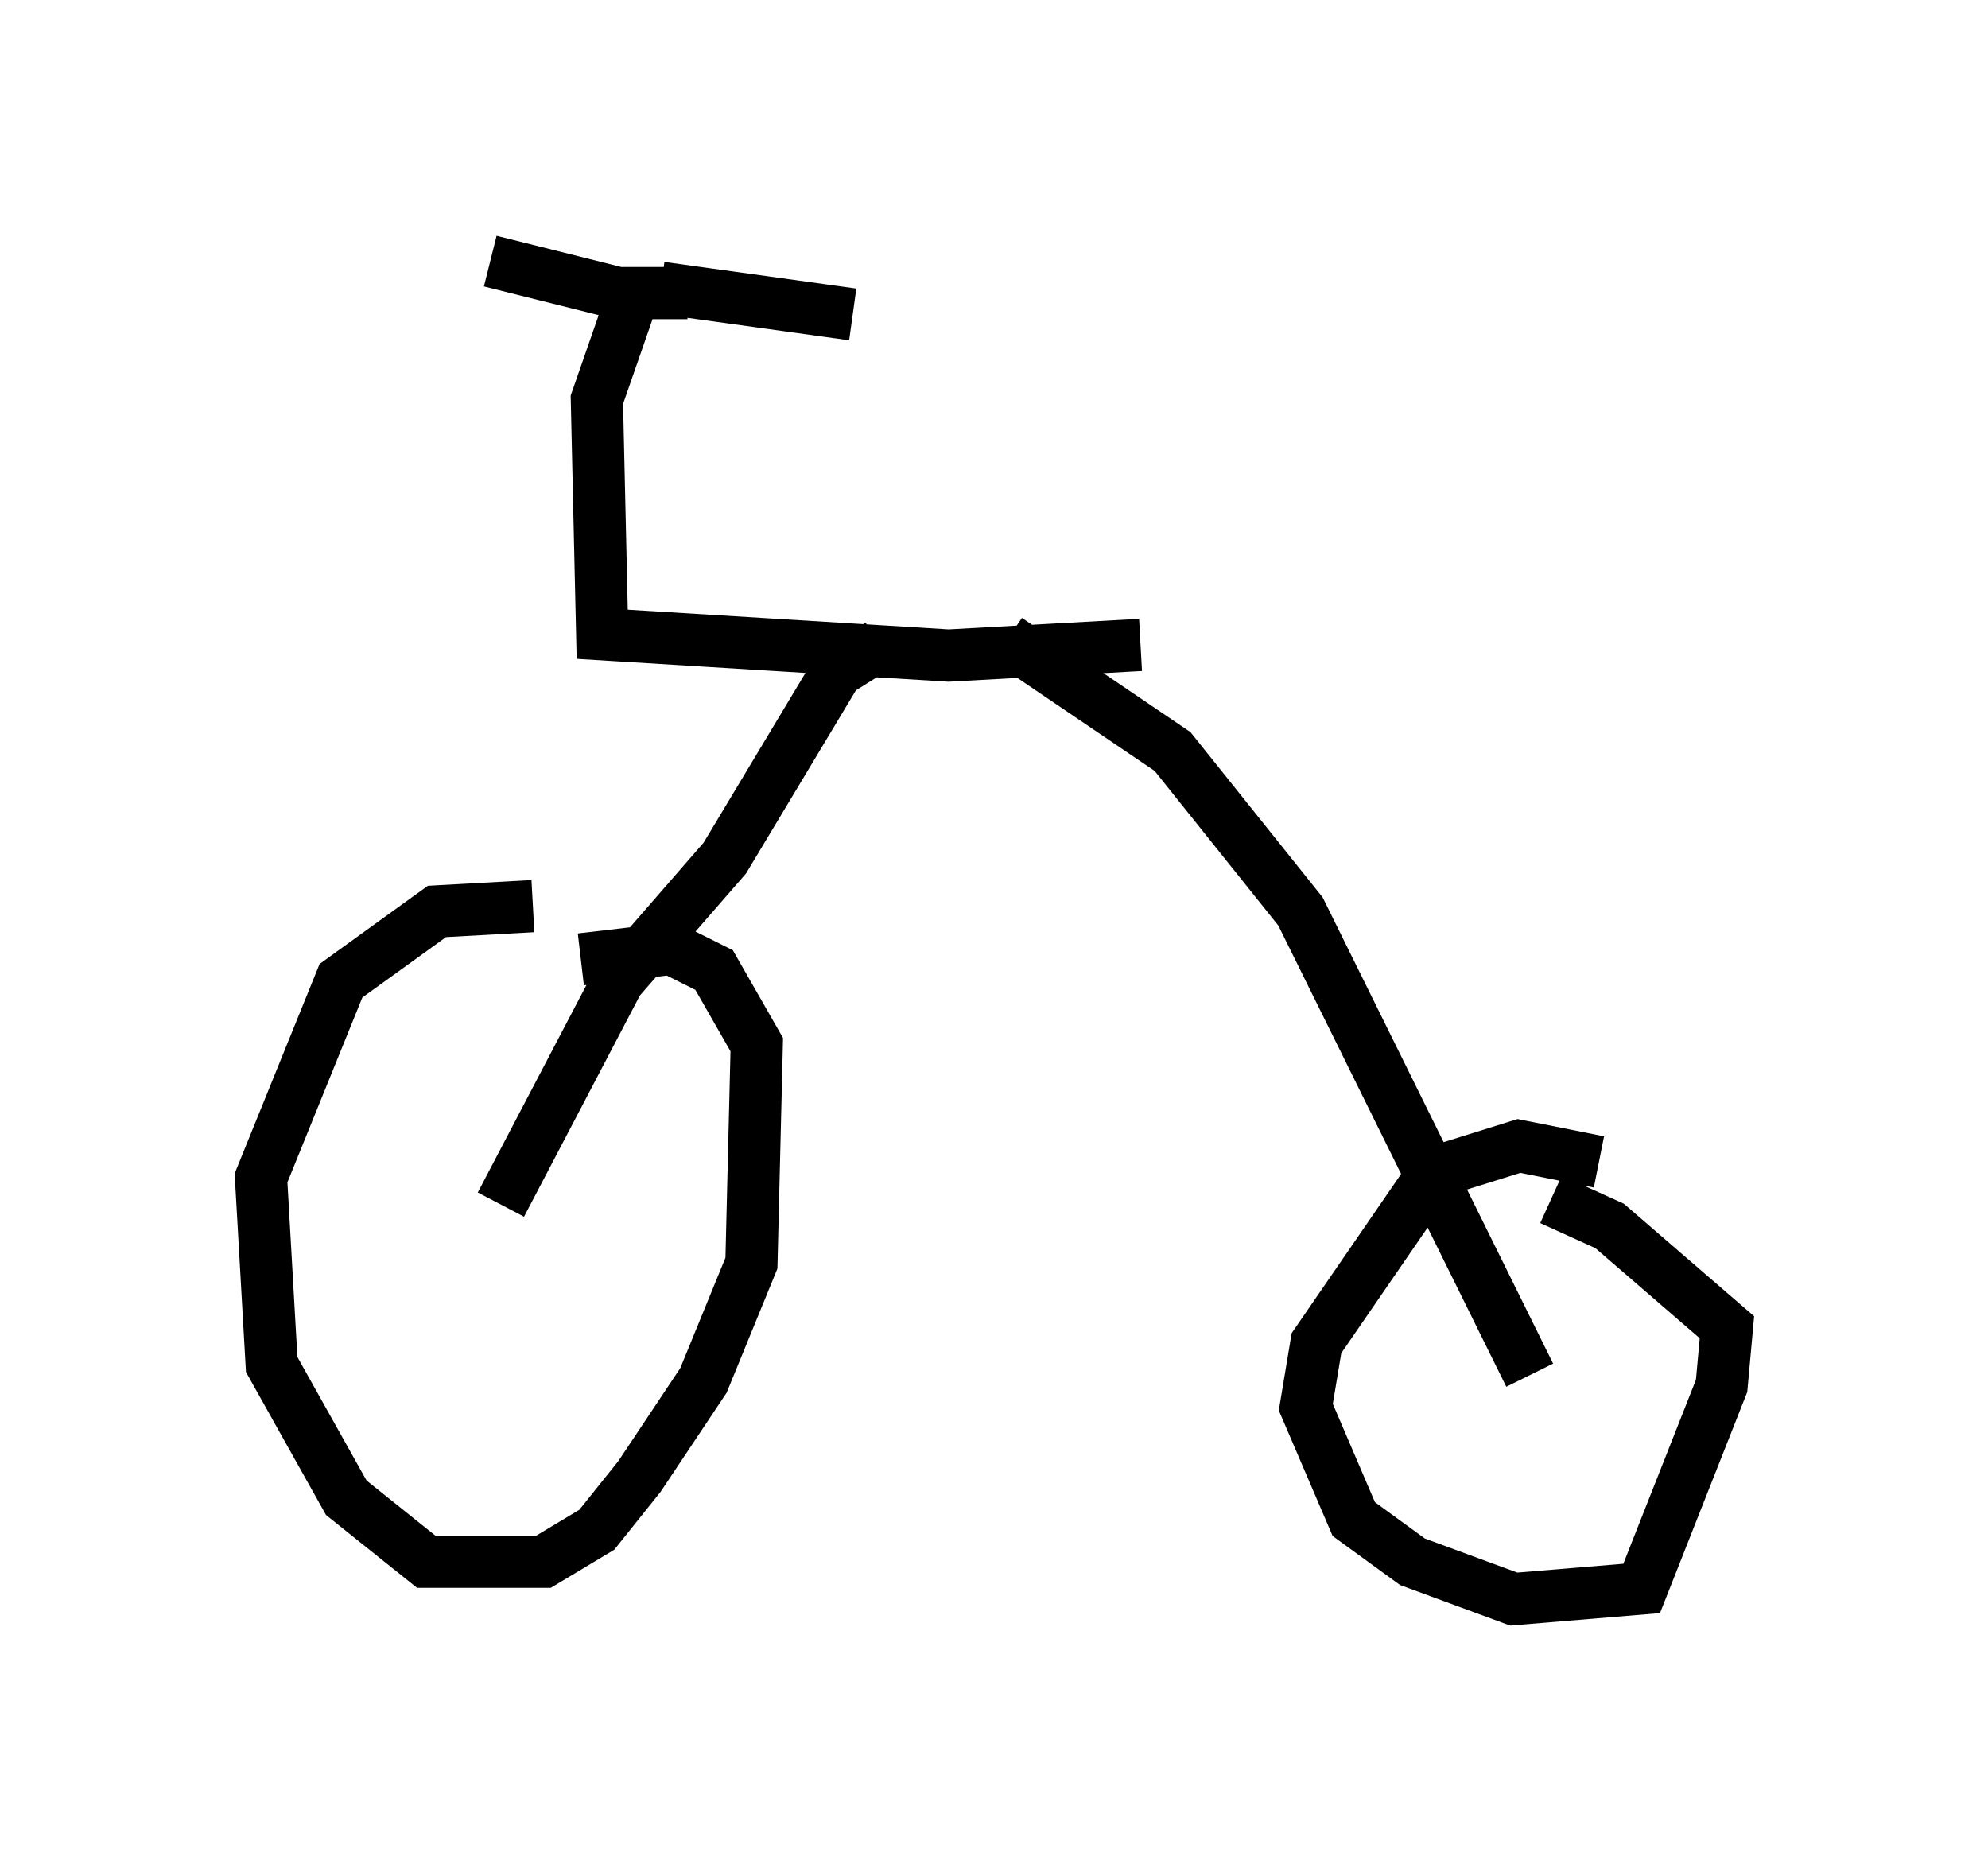 <?xml version="1.0" encoding="utf-8" ?>
<svg baseProfile="full" height="35.623" version="1.1" width="38.073" xmlns="http://www.w3.org/2000/svg" xmlns:ev="http://www.w3.org/2001/xml-events" xmlns:xlink="http://www.w3.org/1999/xlink"><defs /><rect fill="white" height="35.623" width="38.073" x="0" y="0" /><path d="M10.921, 17.863 m-0.715, -0.51 l-1.838, 0.102 -1.838, 1.327 l-1.531, 3.777 0.204, 3.573 l1.429, 2.552 1.531, 1.225 l2.246, 0.0 1.021, -0.613 l0.817, -1.021 1.225, -1.838 l0.919, -2.246 0.102, -4.185 l-0.817, -1.429 -0.817, -0.408 l-1.735, 0.204 m-1.531, 4.696 l2.246, -4.288 2.042, -2.348 l2.144, -3.573 0.817, -0.51 m12.454, 13.986 l-4.39, -8.881 -2.45, -3.063 l-3.165, -2.144 m11.331, 10.004 l-1.531, -0.306 -1.633, 0.51 l-2.246, 3.267 -0.204, 1.225 l0.919, 2.144 1.123, 0.817 l1.94, 0.715 2.45, -0.204 l1.531, -3.879 0.102, -1.123 l-2.246, -1.94 -1.123, -0.51 m-7.861, -10.617 l-3.675, 0.204 -6.635, -0.408 l-0.102, -4.492 0.817, -2.348 m0.408, 0.204 l3.675, 0.51 m-3.165, -0.408 l-1.327, 0.0 -2.45, -0.613 " fill="none" stroke="black" stroke-width="1" /></svg>